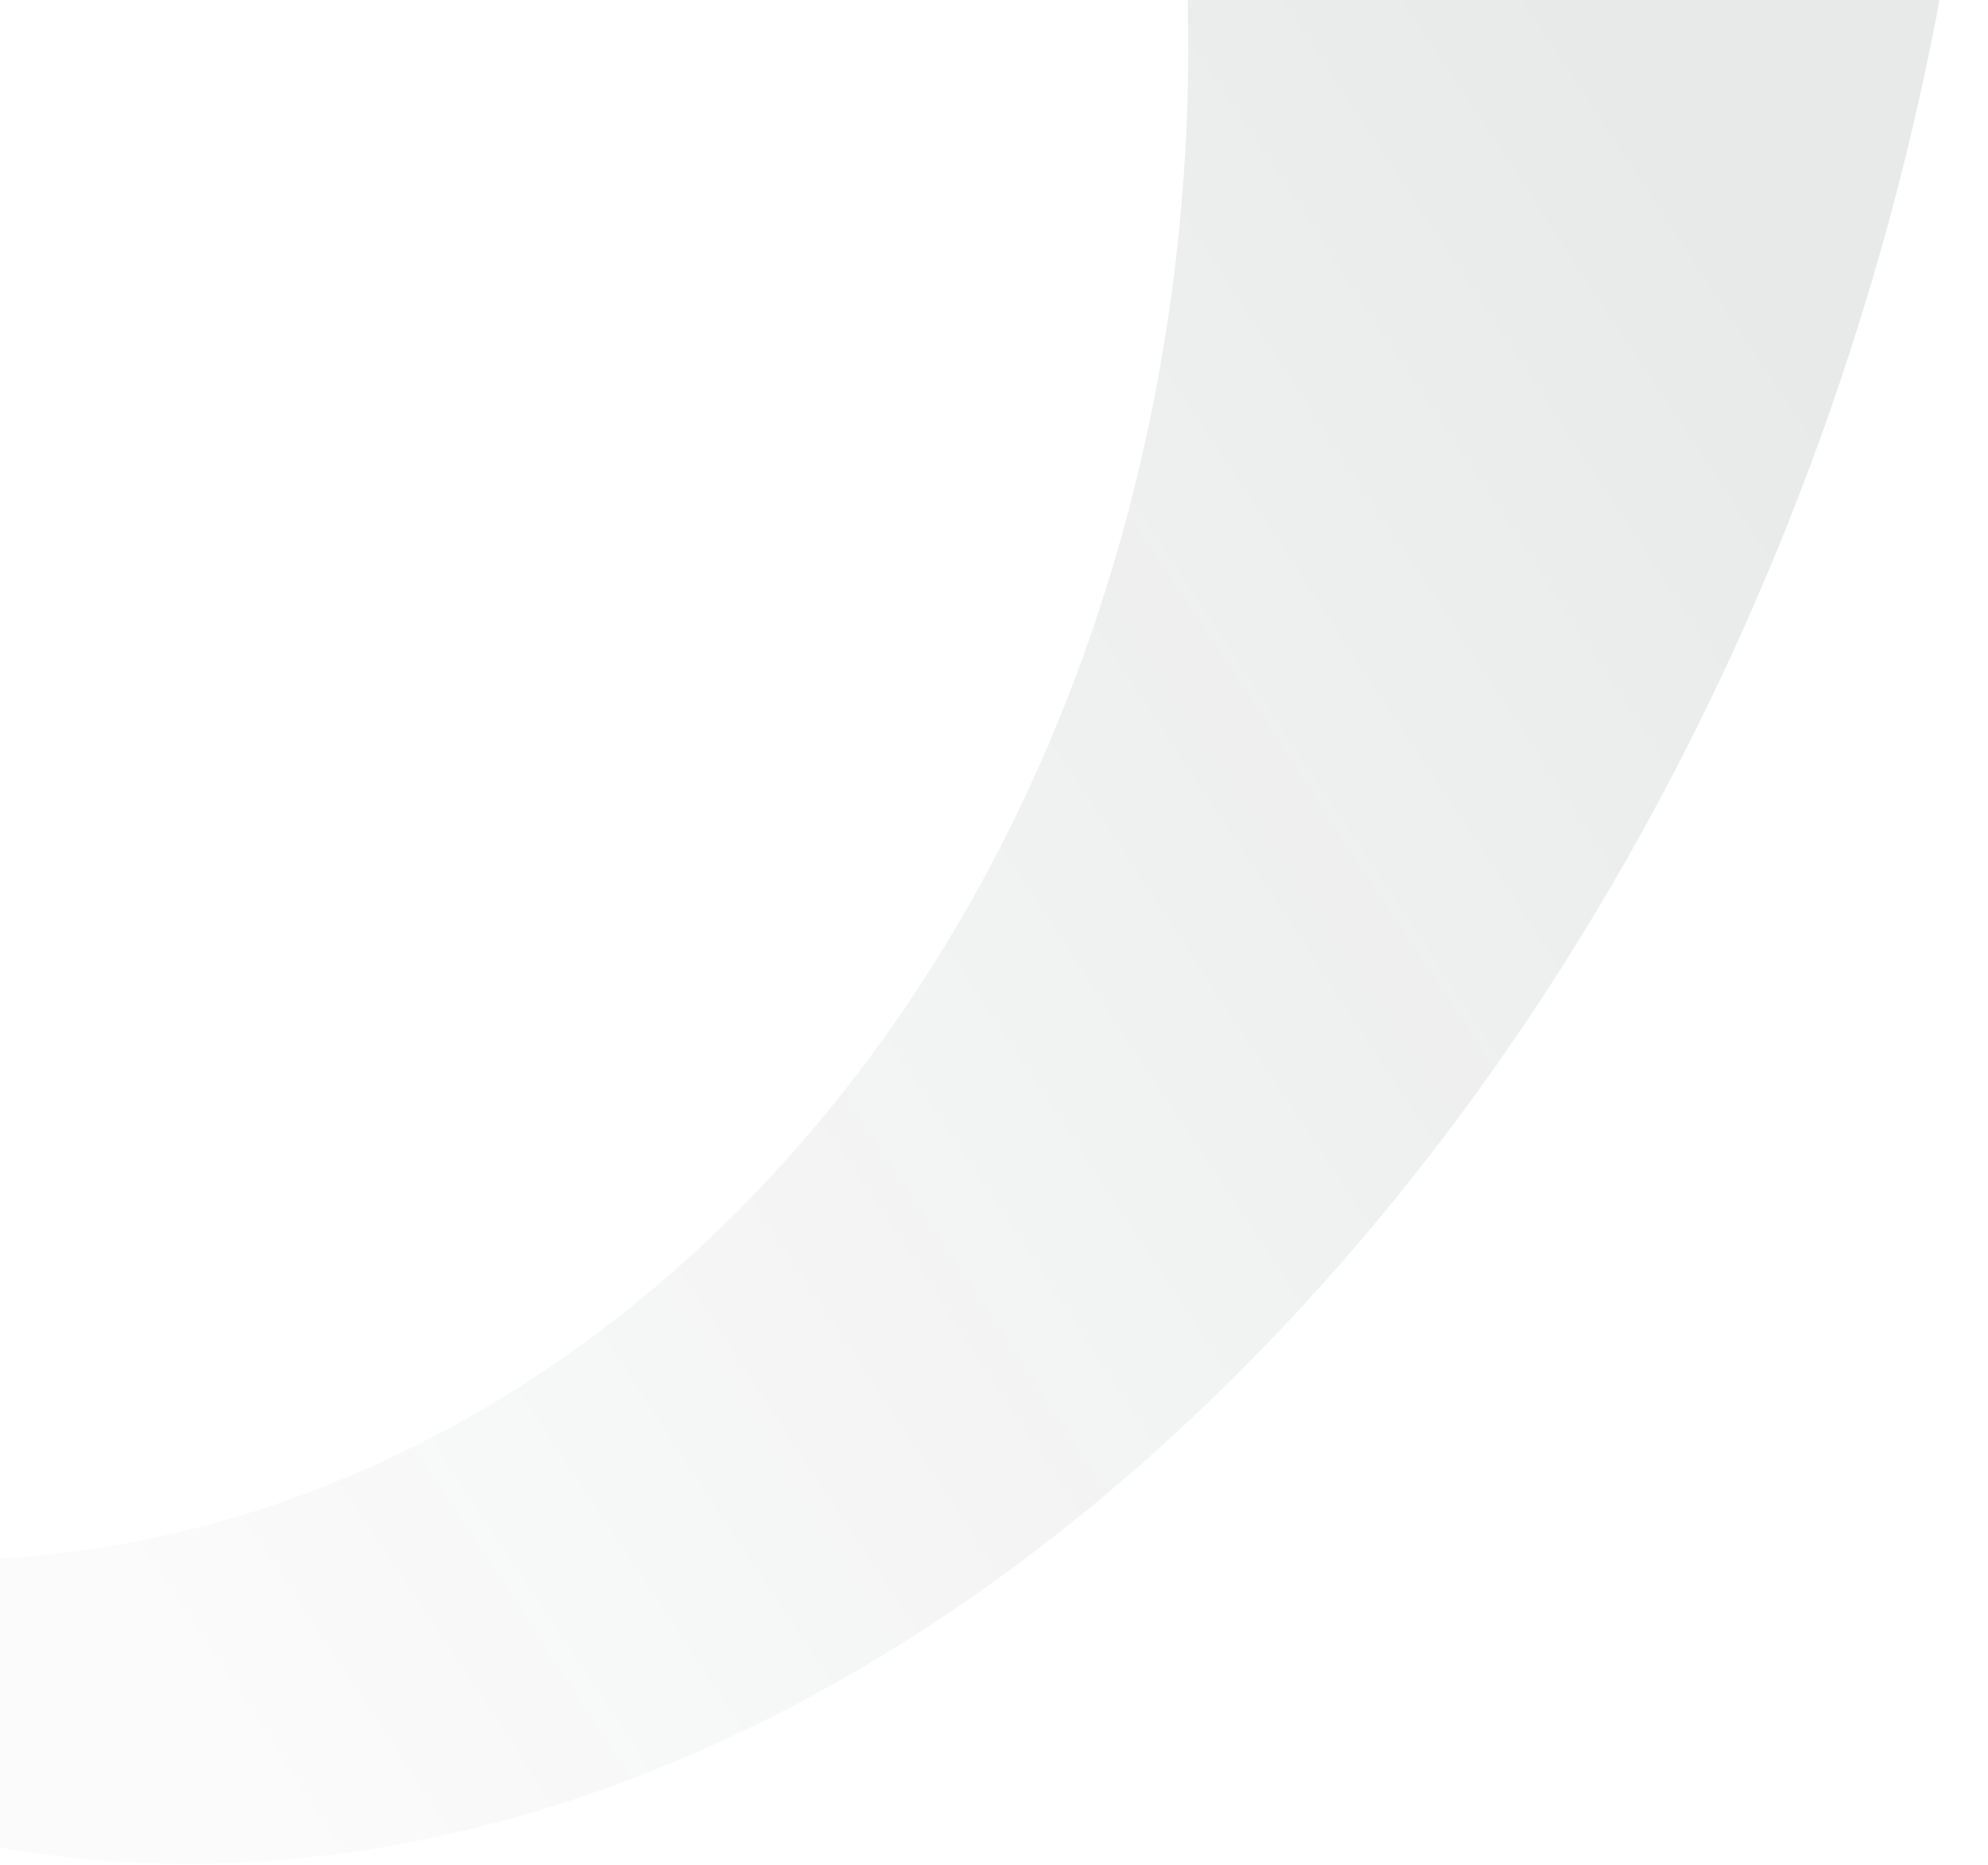 <svg width="386" height="362" viewBox="0 0 386 362" fill="none" xmlns="http://www.w3.org/2000/svg">
<path d="M385.322 -84.708C357.011 -73.264 326.217 -73.7 297.245 -88.648C226.578 -125.107 193.504 -234.099 223.372 -332.089C228.745 -349.715 235.788 -365.785 244.138 -380.075C153.464 -428.05 36.074 -403.899 -60.734 -304.547C-69.33 -295.726 -77.561 -286.518 -85.42 -276.97C-48.026 -290.301 -7.371 -292.978 33.628 -282.68C166.375 -249.336 252.464 -92.61 225.914 67.381C199.363 227.37 70.226 330.037 -62.521 296.694C-94.367 288.695 -123.529 273.595 -149.093 253.052C-61.252 393.495 111.13 399.313 244.466 262.473C333.102 171.508 382.997 39.554 385.322 -84.708Z" fill="url(#paint0_linear)" fill-opacity="0.1"/>
<defs>
<linearGradient id="paint0_linear" x1="304.07" y1="12.974" x2="-23.07" y2="228.425" gradientUnits="userSpaceOnUse">
<stop stop-color="#222E2E"/>
<stop offset="1" stop-color="#222E2E" stop-opacity="0.21"/>
</linearGradient>
</defs>
</svg>
